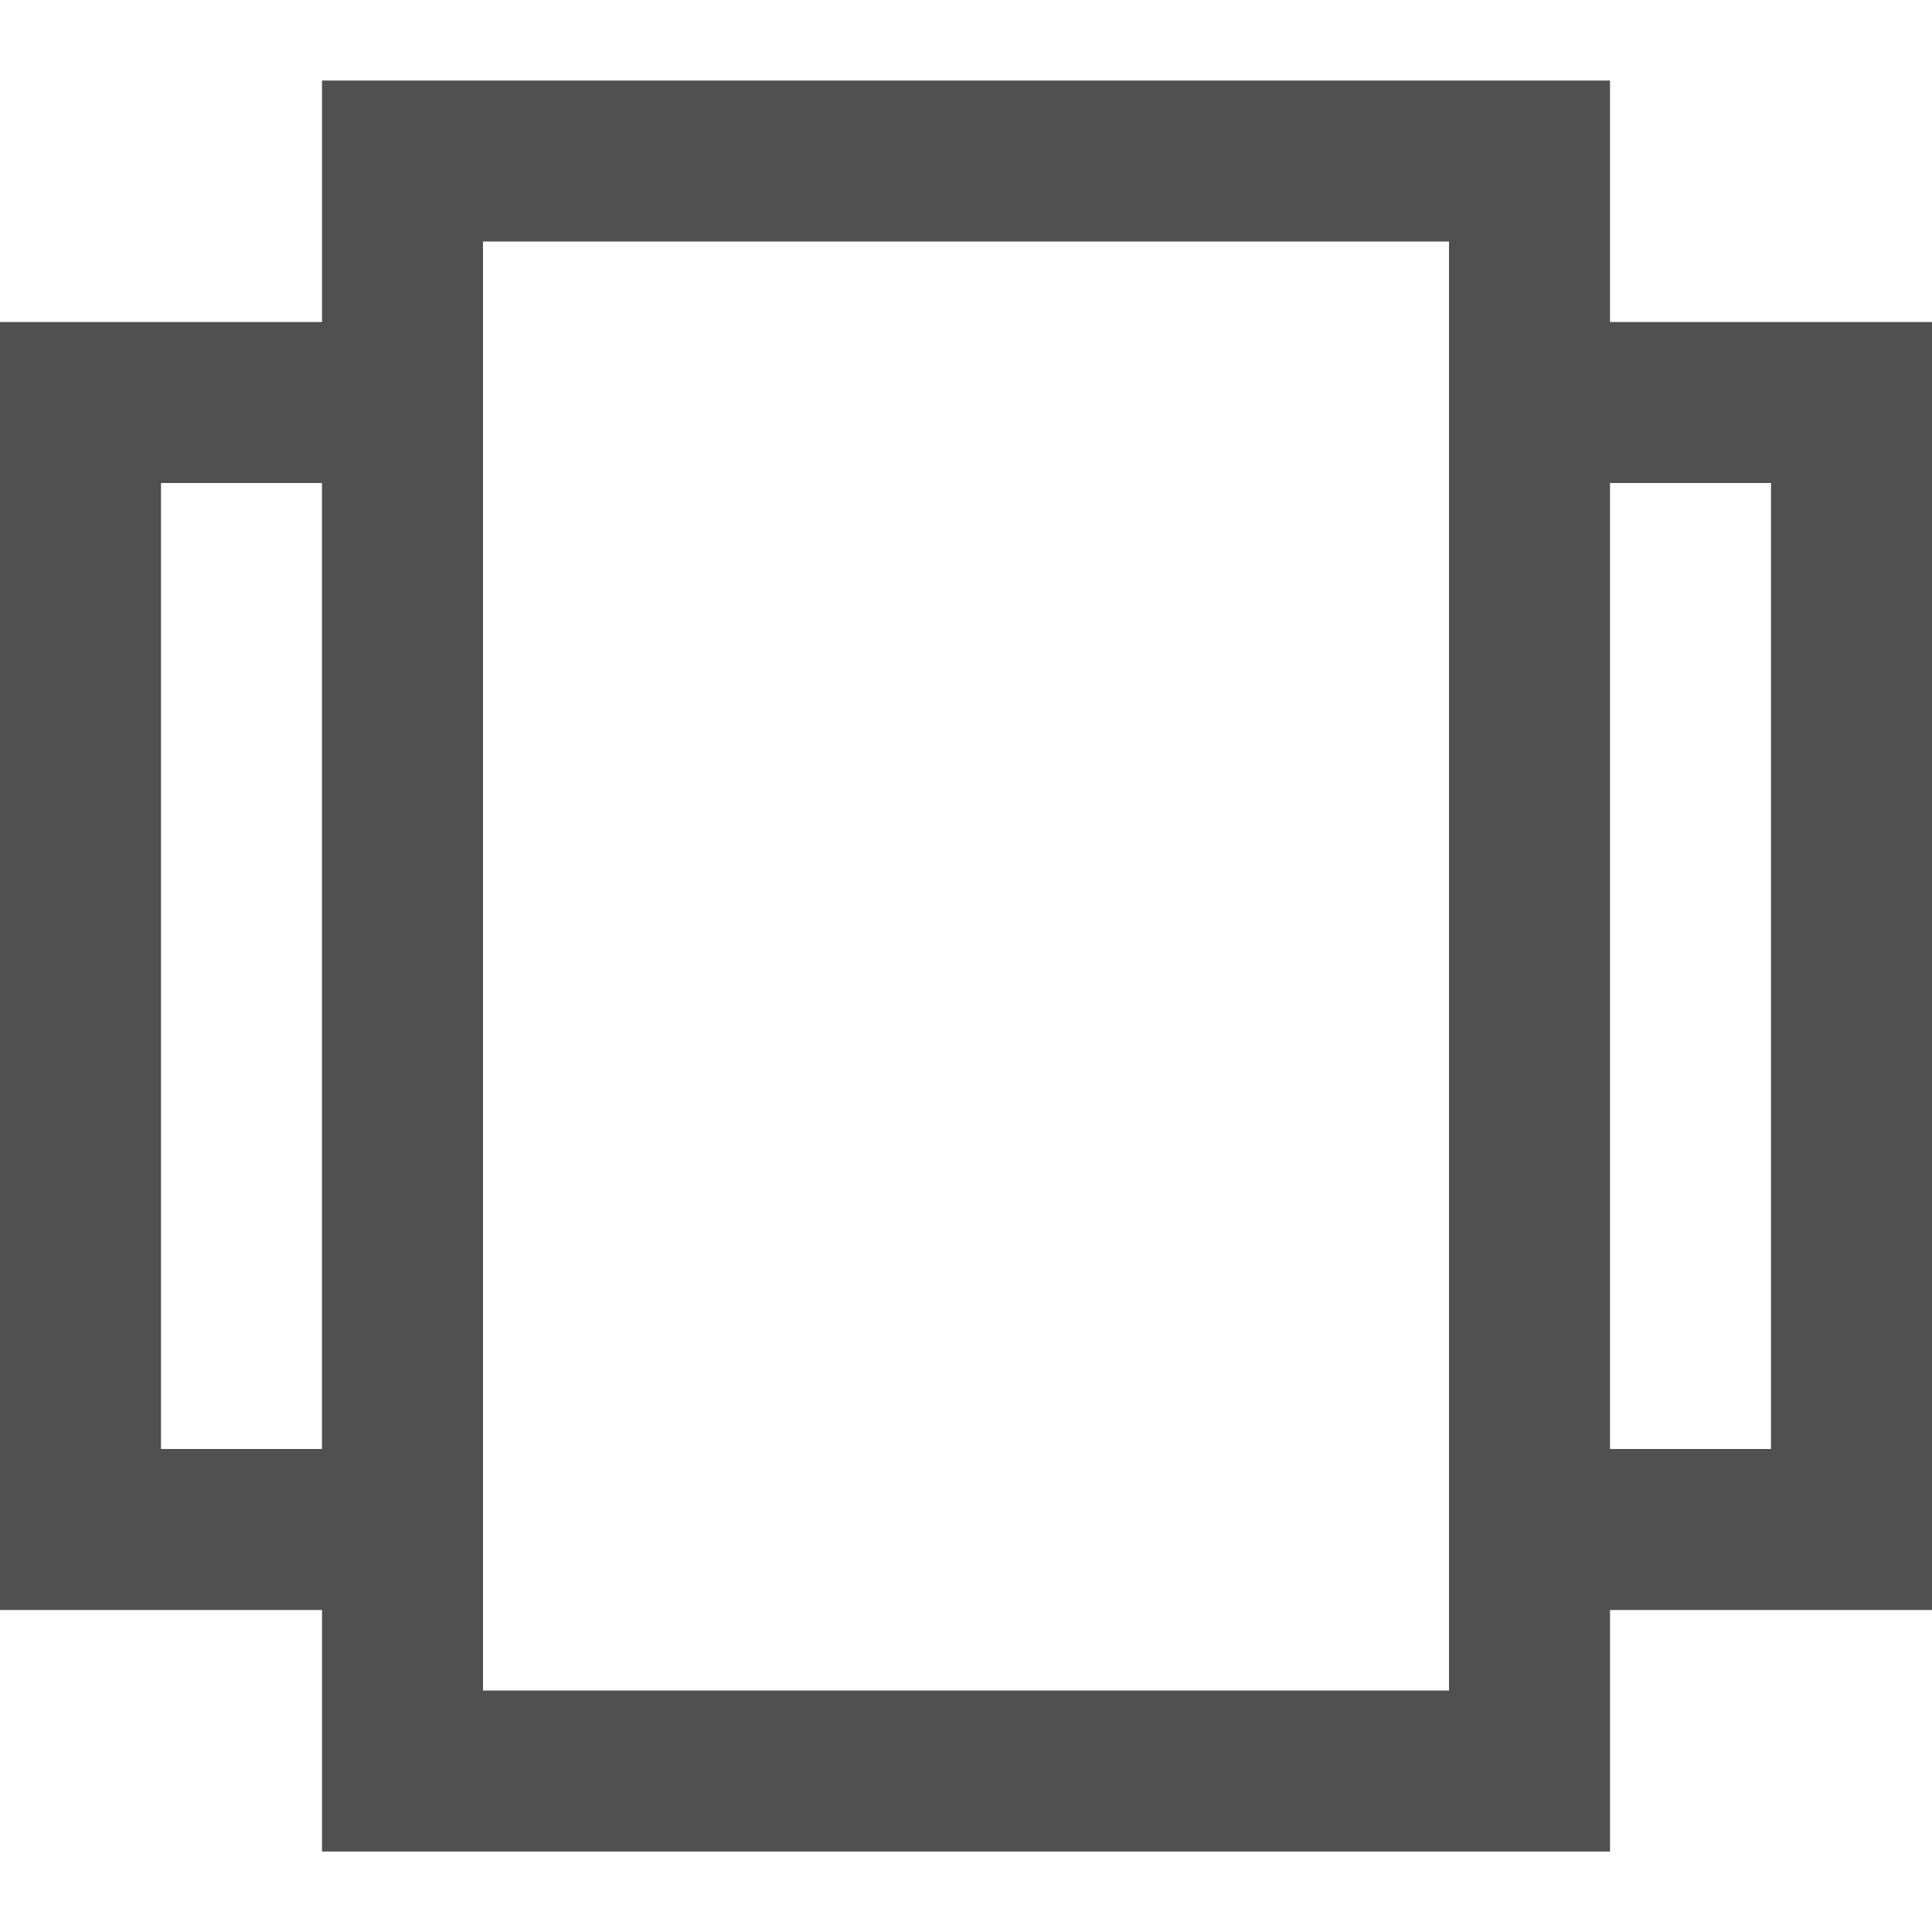 <?xml version="1.0" encoding="utf-8"?>
<!-- Generator: Adobe Illustrator 19.0.0, SVG Export Plug-In . SVG Version: 6.00 Build 0)  -->
<svg version="1.1" id="Layer_1" xmlns="http://www.w3.org/2000/svg" xmlns:xlink="http://www.w3.org/1999/xlink" x="0px" y="0px"
	 viewBox="0 0 24 24" style="enable-background:new 0 0 24 24;" xml:space="preserve">
<g id="XMLID_3755_">
	<path id="XMLID_3757_" style="fill:#505050;" d="M24,4h-4V1H4v3H0v16h4v3h16v-3h4V4z M2,18V6h2v12H2z M6,3h12v18H6V3z M22,18h-2V6
		h2V18z"/>
	<rect id="XMLID_3756_" style="fill:none;" width="24" height="24"/>
</g>
</svg>
